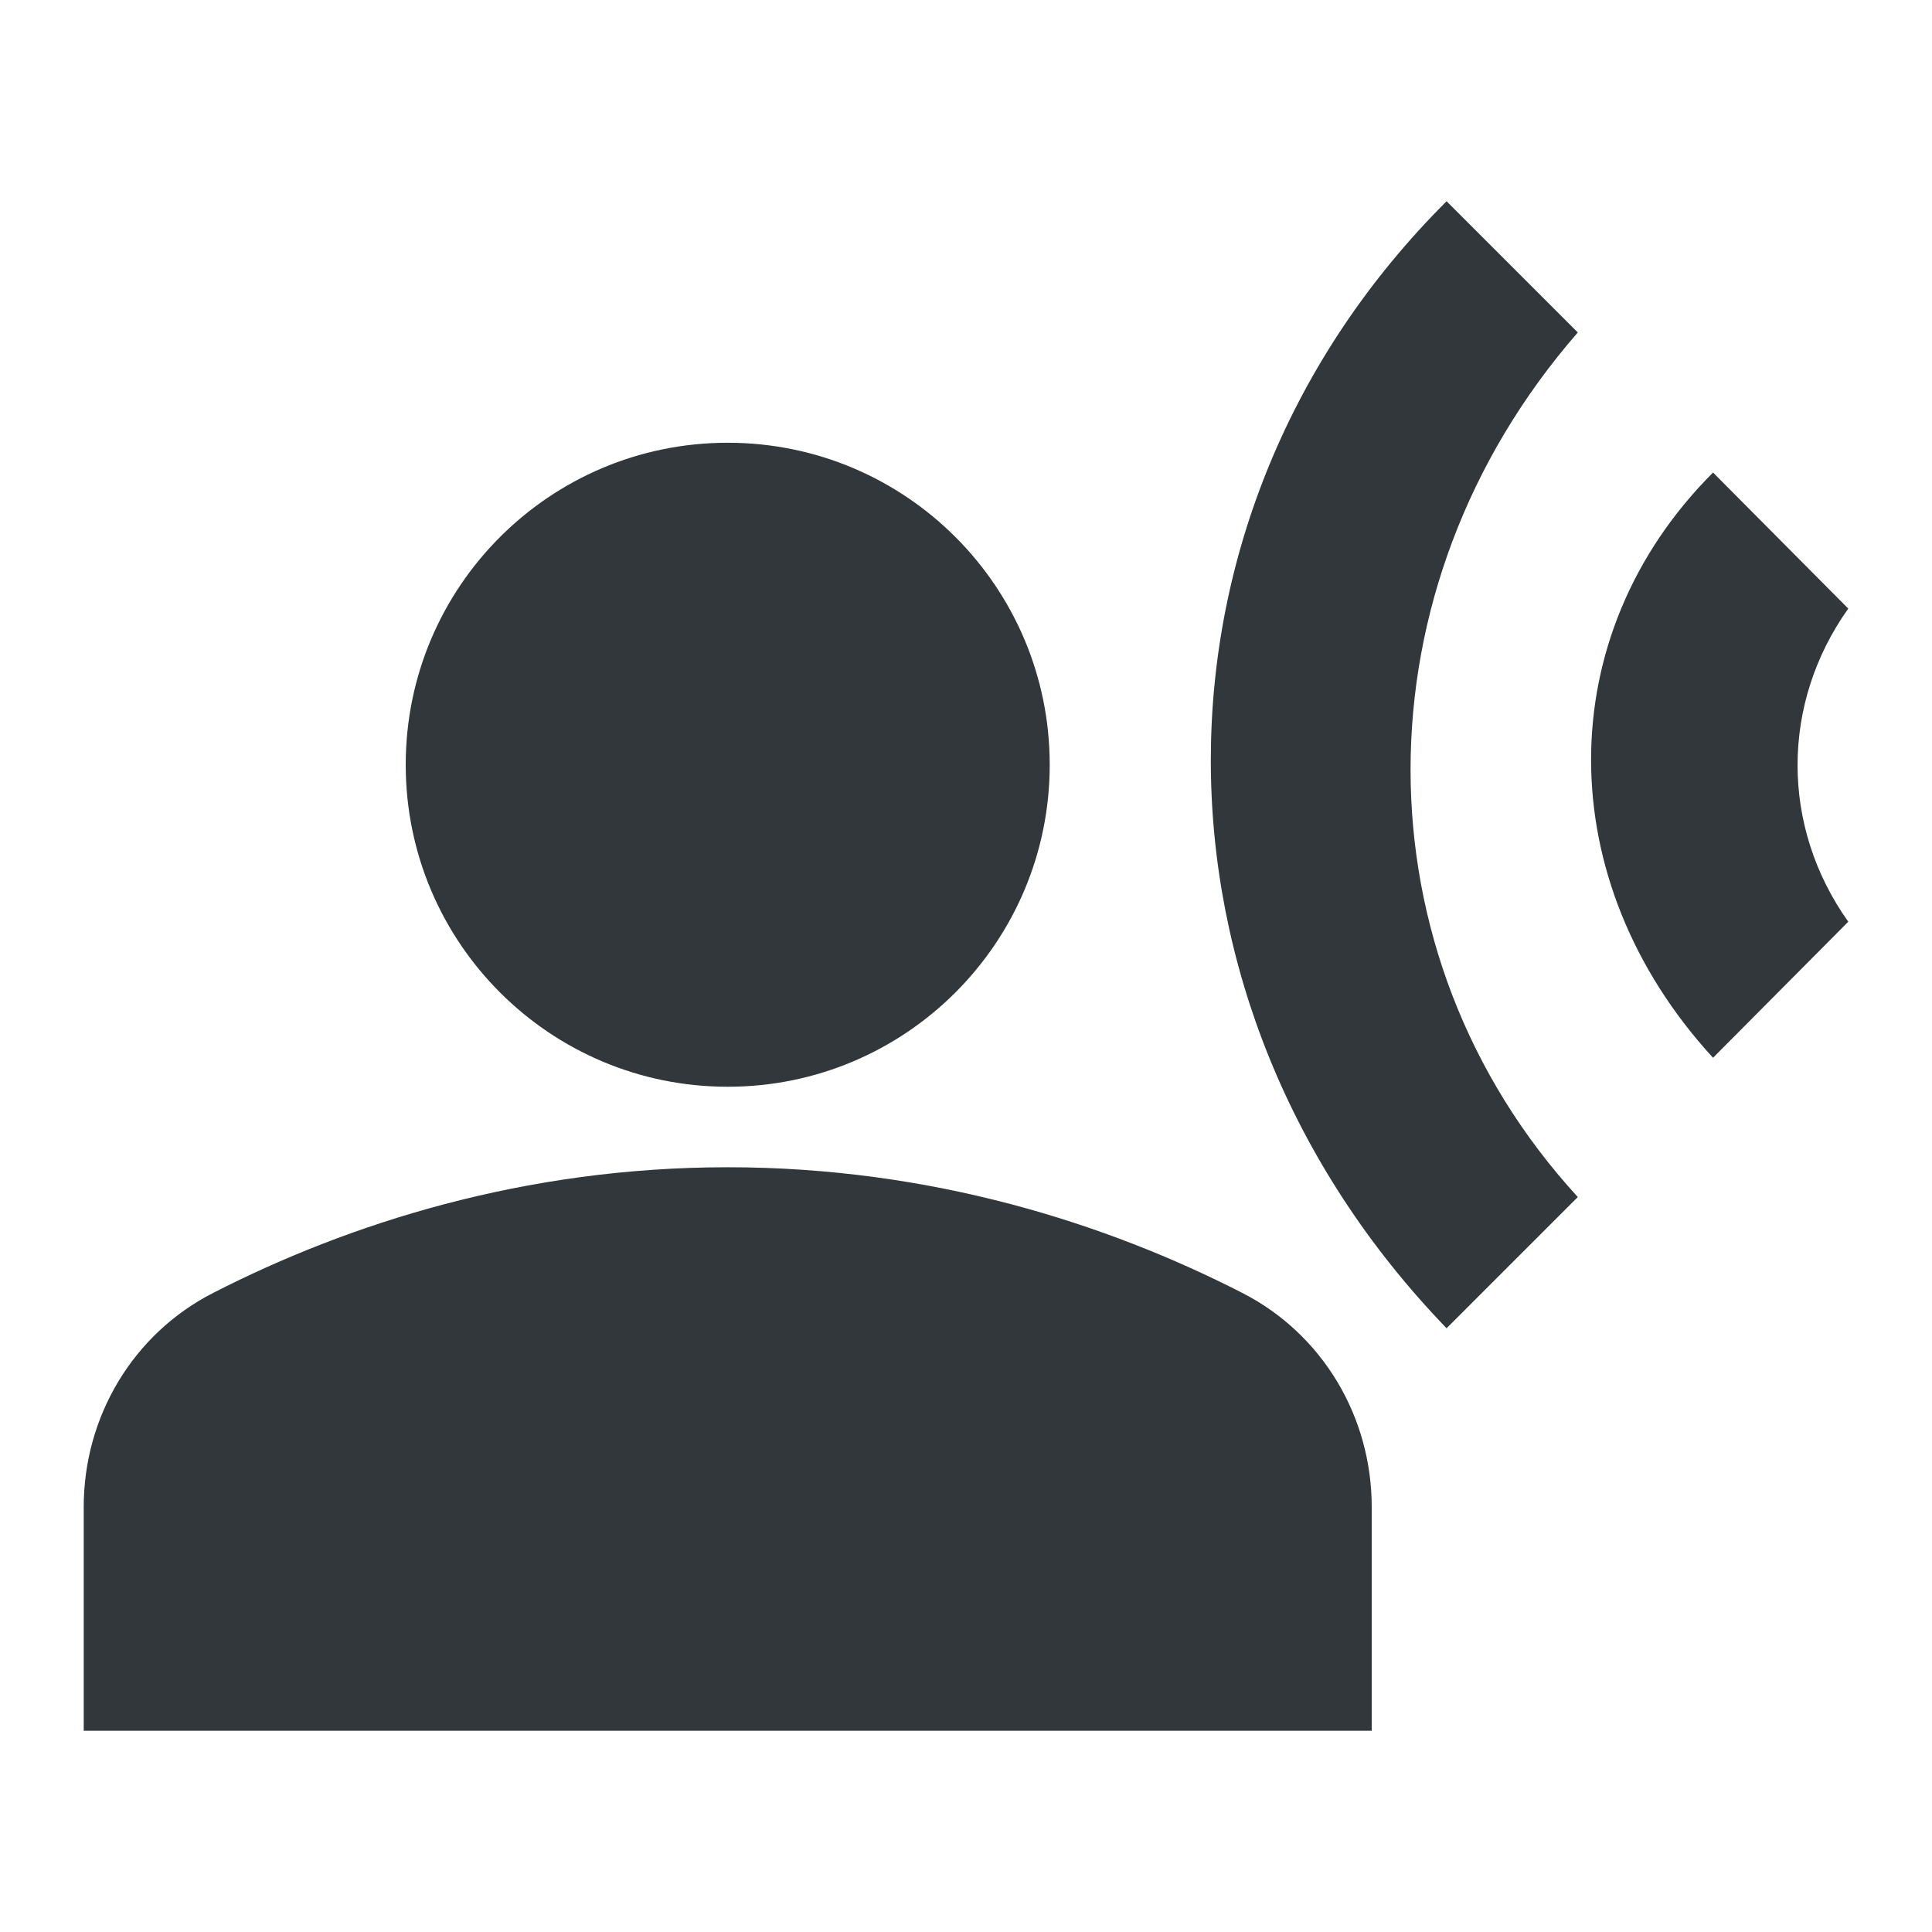<svg width="24" height="24" viewBox="0 0 24 24" fill="none" xmlns="http://www.w3.org/2000/svg">
<path d="M17.97 16.5L19.6 14.87C16.83 11.85 16.83 7.31 19.6 4.13L17.97 2.5C14.07 6.39 14.06 12.45 17.97 16.5ZM22.96 11.45C22.12 10.27 22.12 8.74 22.96 7.56L21.28 5.87C19.26 7.89 19.26 10.94 21.28 13.14L22.96 11.45ZM9.04 13.5C11.25 13.5 13.04 11.71 13.04 9.5C13.04 7.29 11.25 5.5 9.04 5.5C6.83 5.5 5.04 7.29 5.04 9.5C5.04 11.71 6.83 13.5 9.04 13.5ZM15.43 16.06C13.75 15.2 11.57 14.5 9.04 14.5C6.51 14.5 4.33 15.2 2.65 16.06C1.65 16.57 1.04 17.6 1.04 18.72V21.5H17.04V18.72C17.04 17.6 16.43 16.57 15.43 16.06Z" fill="#31373A"/>
</svg>
